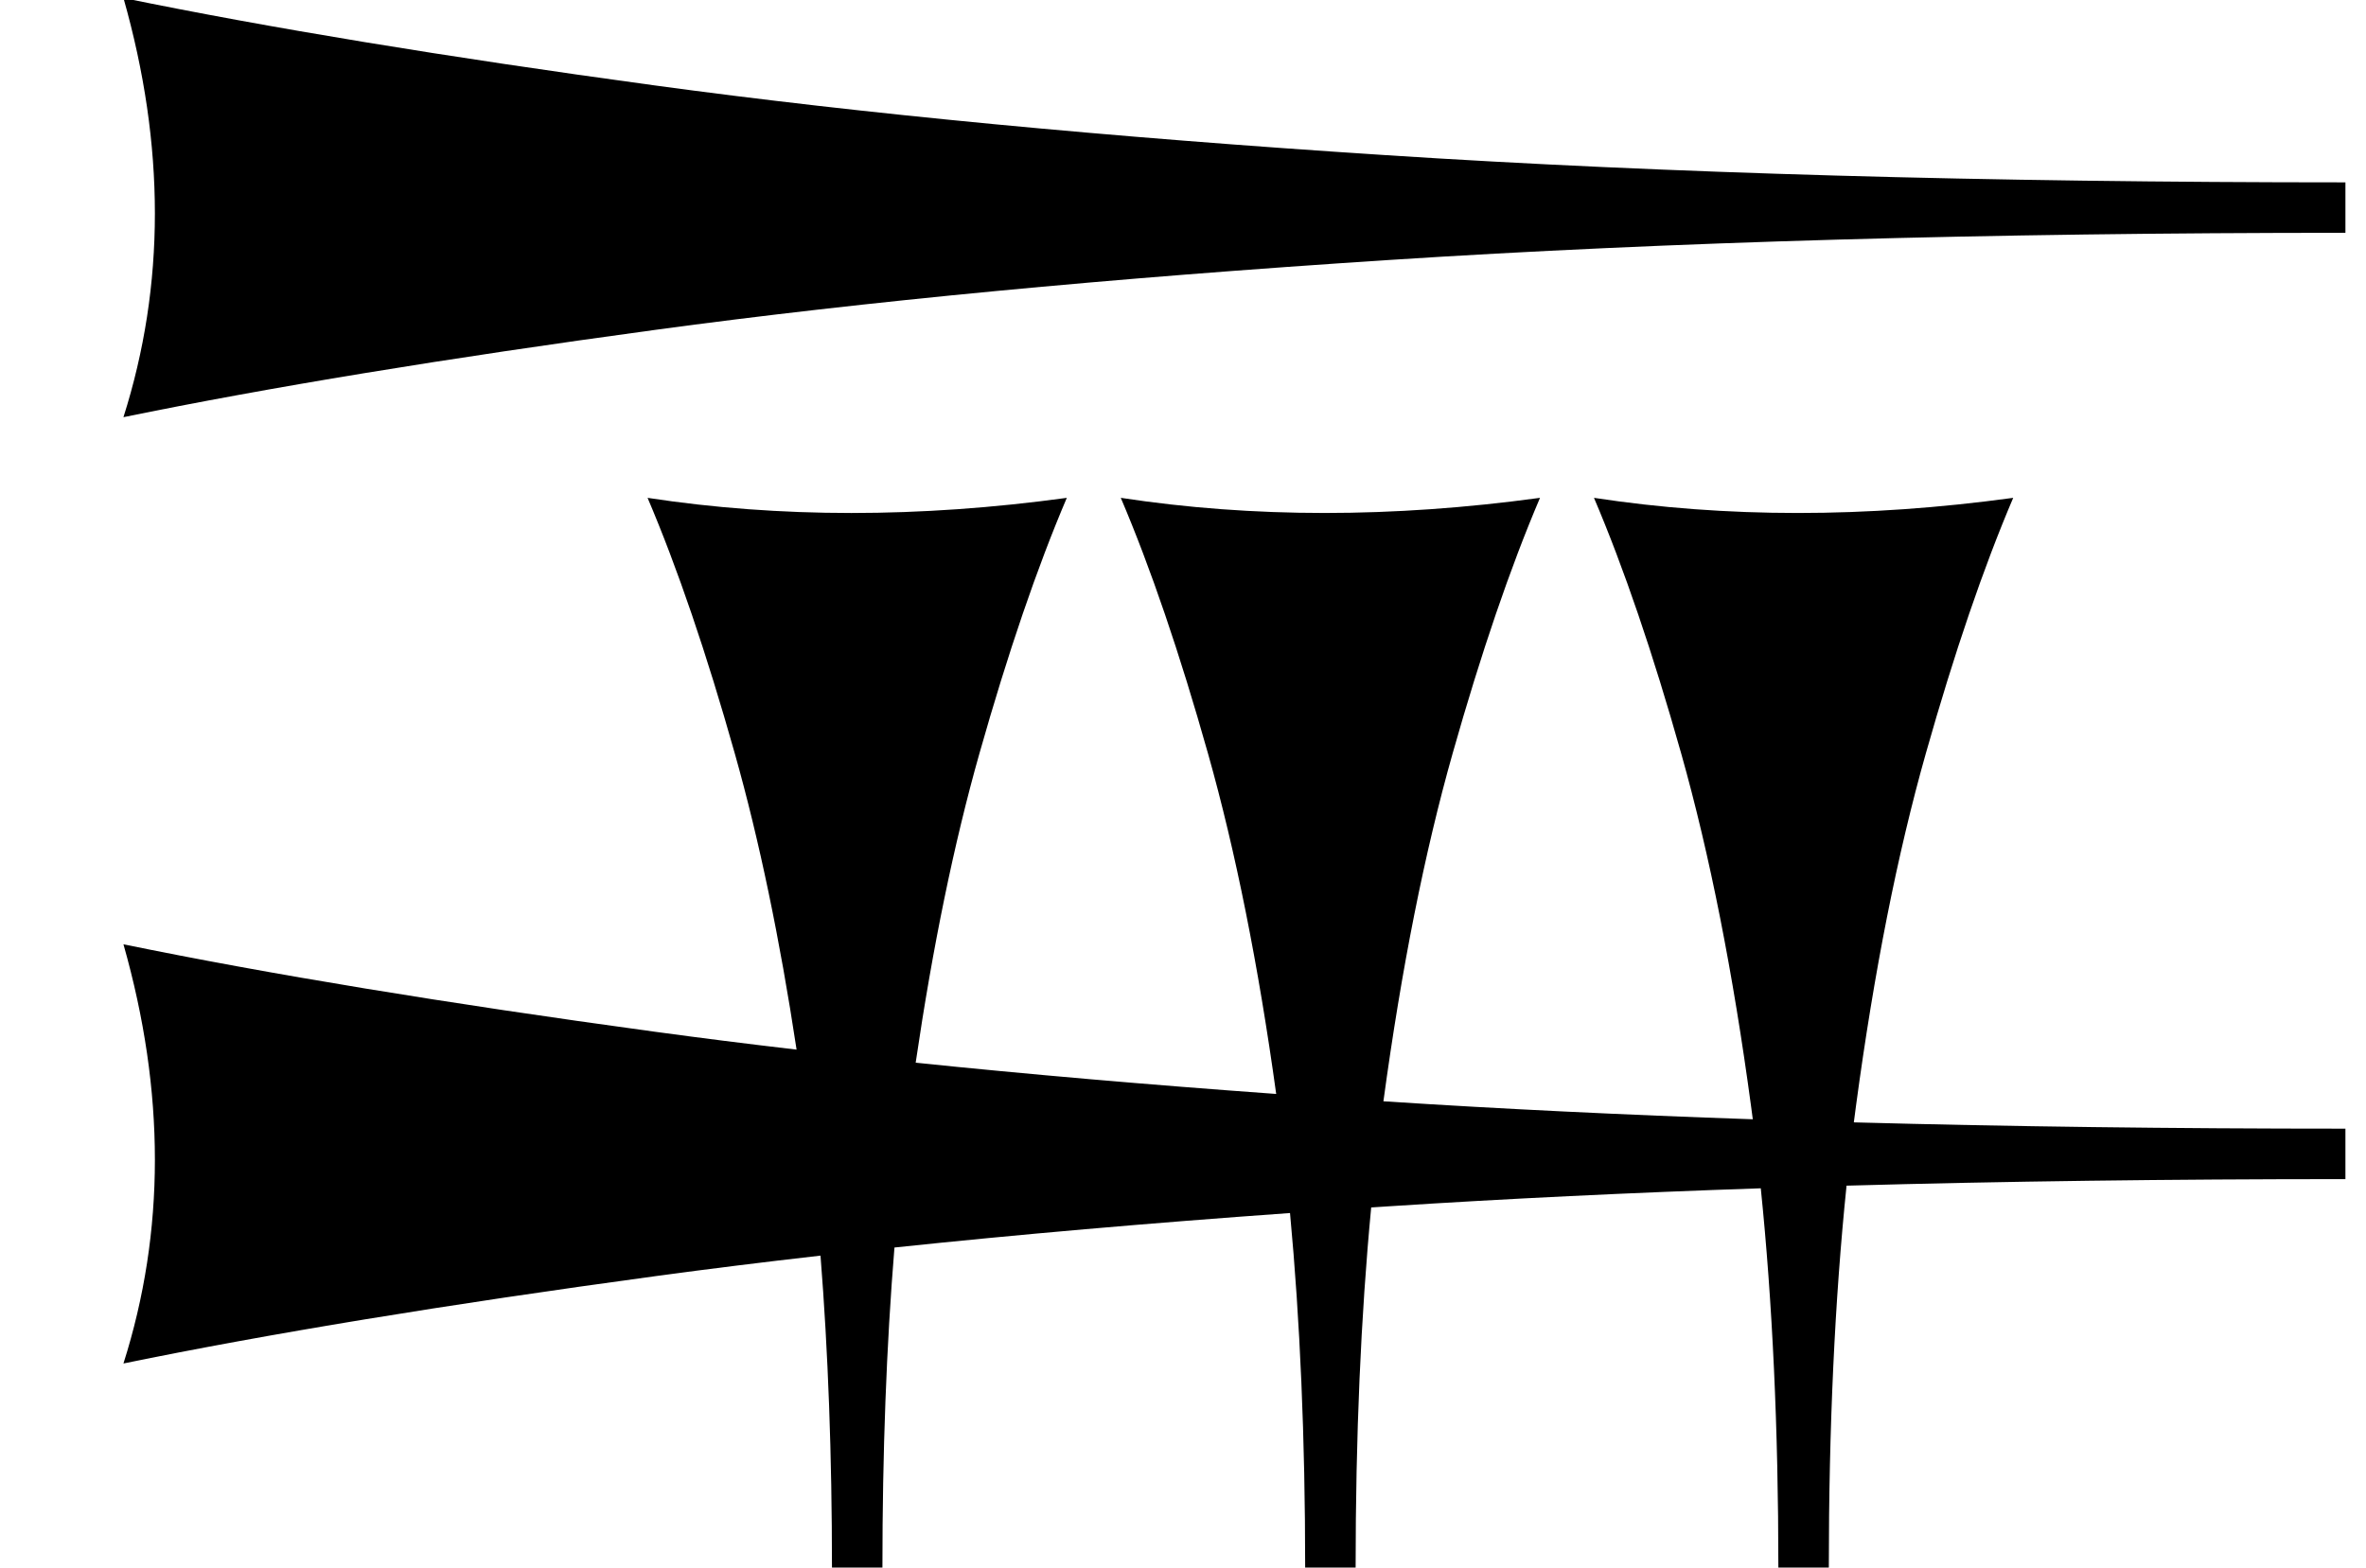 <?xml version="1.0" standalone="no"?>
<!DOCTYPE svg PUBLIC "-//W3C//DTD SVG 1.1//EN" "http://www.w3.org/Graphics/SVG/1.1/DTD/svg11.dtd" >
<svg xmlns="http://www.w3.org/2000/svg" xmlns:xlink="http://www.w3.org/1999/xlink" version="1.1" viewBox="0 0 1150 762">
   <path fill="currentColor"
d="M1140 113.173c-174.058 0 -329.009 4.403 -464.858 13.208s-254.717 20.126 -356.604 33.962c-101.887 13.837 -188.066 27.988 -258.538 42.453c10.188 -32.076 15.284 -65.095 15.284 -99.057s-5.096 -68.868 -15.284 -104.717
c70.472 14.464 156.438 28.615 257.901 42.453c101.462 13.836 220.117 25.157 355.966 33.962c135.85 8.804 291.228 13.208 466.133 13.208v24.527zM620.294 531.771c-8.676 -62.745 -19.706 -117.841 -33.088 -165.289
c-13.837 -49.057 -27.988 -90.551 -42.453 -124.481c32.076 4.905 65.095 7.358 99.057 7.358s68.868 -2.453 104.717 -7.358c-14.464 33.931 -28.615 75.322 -42.453 124.175c-13.679 48.299 -24.9 104.688 -33.661 169.168
c0.484 0.032 0.97 0.063 1.455 0.095c56.037 3.632 115.397 6.515 178.081 8.648c-0.257 -1.978 -0.517 -3.946 -0.78 -5.907c-8.805 -65.408 -20.126 -122.641 -33.962 -171.697
c-13.837 -49.057 -27.988 -90.551 -42.453 -124.481c32.076 4.905 65.095 7.358 99.057 7.358s68.868 -2.453 104.717 -7.358c-14.464 33.931 -28.615 75.322 -42.453 124.175c-13.836 48.852 -25.157 105.982 -33.962 171.391
c-0.357 2.658 -0.708 5.332 -1.052 8.021c75.125 2.04 154.771 3.06 238.94 3.06v24.527c-85.43 0 -166.256 1.061 -242.48 3.182c-5.743 55.749 -8.616 117.631 -8.616 185.646h-24.527
c0 -67.405 -2.849 -128.859 -8.545 -184.364c-63.579 2.144 -123.809 5.059 -180.689 8.745c-2.898 0.188 -5.789 0.377 -8.672 0.567c-5.044 52.965 -7.566 111.315 -7.566 175.052h-24.527
c0 -62.577 -2.455 -120.024 -7.364 -172.344c-68.704 4.905 -132.791 10.494 -192.263 16.767c-3.896 47.698 -5.846 99.558 -5.846 155.577h-24.527c0 -54.426 -1.857 -104.972 -5.571 -151.639c-27.834 3.167 -54.59 6.494 -80.267 9.981
c-101.887 13.837 -188.066 27.988 -258.538 42.453c10.188 -32.076 15.284 -65.095 15.284 -99.057s-5.096 -68.868 -15.284 -104.717c70.472 14.464 156.438 28.615 257.901 42.453c22.264 3.036 45.355 5.951 69.274 8.745
c-8.151 -53.889 -18.142 -101.802 -29.97 -143.739c-13.837 -49.057 -27.988 -90.551 -42.453 -124.481c32.076 4.905 65.095 7.358 99.057 7.358s68.868 -2.453 104.717 -7.358c-14.464 33.931 -28.615 75.322 -42.453 124.175
c-12.336 43.555 -22.672 93.689 -31.009 150.404c54.538 5.63 112.948 10.694 175.229 15.191z" />
</svg>
